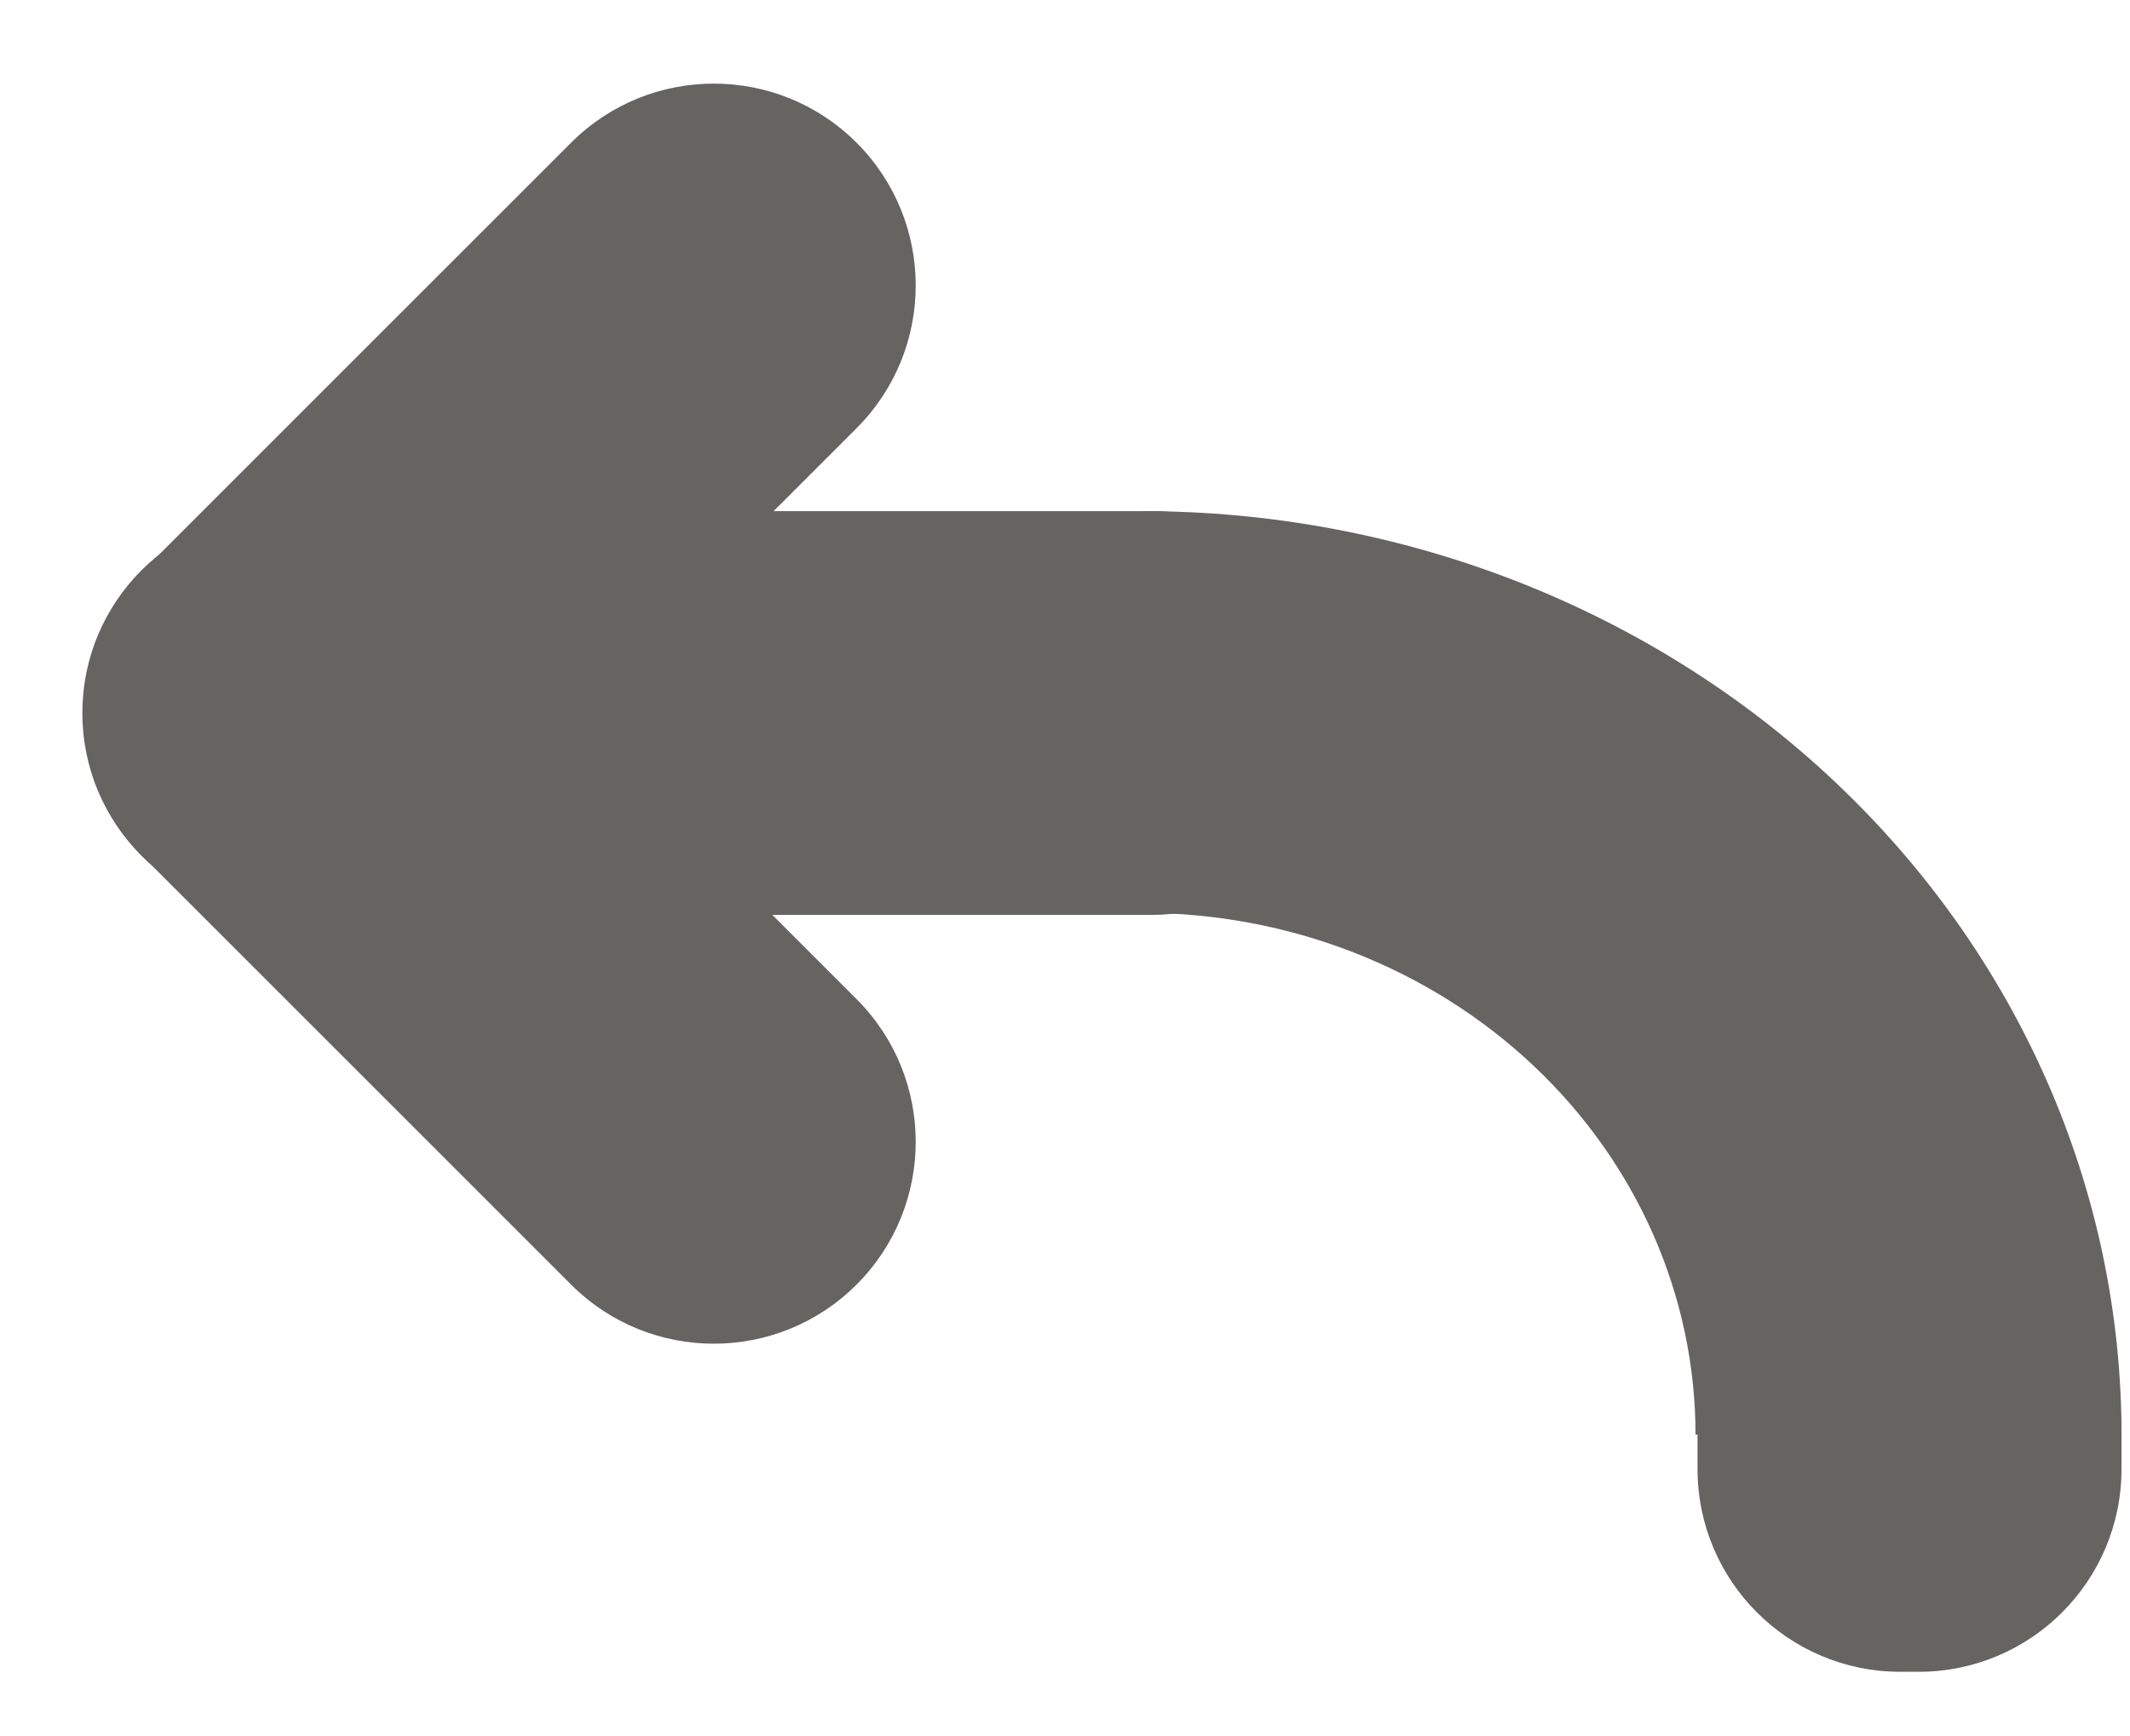 <svg width="211" height="172" viewBox="0 0 211 172" fill="none" xmlns="http://www.w3.org/2000/svg">
<path d="M84.853 14.142C92.664 21.953 92.664 34.616 84.853 42.426L42.427 84.853C34.616 92.663 21.953 92.663 14.143 84.853C6.332 77.042 6.332 64.379 14.143 56.569L56.569 14.142C64.379 6.332 77.043 6.332 84.853 14.142Z" fill="#656461"/>
<path d="M84.853 127.279C77.043 135.09 64.379 135.09 56.569 127.279L14.143 84.853C6.332 77.042 6.332 64.379 14.143 56.569C21.953 48.758 34.616 48.758 42.427 56.569L84.853 98.995C92.664 106.805 92.664 119.469 84.853 127.279Z" fill="#656461"/>
<path d="M134.159 70.645C134.159 81.691 125.205 90.645 114.159 90.645H28.159C17.113 90.645 8.159 81.691 8.159 70.645C8.159 59.599 17.113 50.645 28.159 50.645H114.159C125.205 50.645 134.159 59.599 134.159 70.645Z" fill="#656461"/>
<path d="M113.159 50.645C125.897 50.645 138.511 53.012 150.279 57.61C162.048 62.208 172.741 68.948 181.749 77.445C190.756 85.941 197.901 96.028 202.775 107.129C207.65 118.231 210.159 130.129 210.159 142.145L167.961 142.145C167.961 135.356 166.544 128.634 163.79 122.362C161.036 116.09 156.999 110.392 151.91 105.591C146.821 100.791 140.78 96.983 134.131 94.385C127.482 91.787 120.356 90.45 113.159 90.45V50.645Z" fill="#656461"/>
<path d="M188.248 165.645C177.153 165.645 168.159 156.651 168.159 145.556V141.734C168.159 130.639 177.153 121.645 188.248 121.645H190.07C201.165 121.645 210.159 130.639 210.159 141.734V145.556C210.159 156.651 201.165 165.645 190.07 165.645H188.248Z" fill="#656461"/>
</svg>
